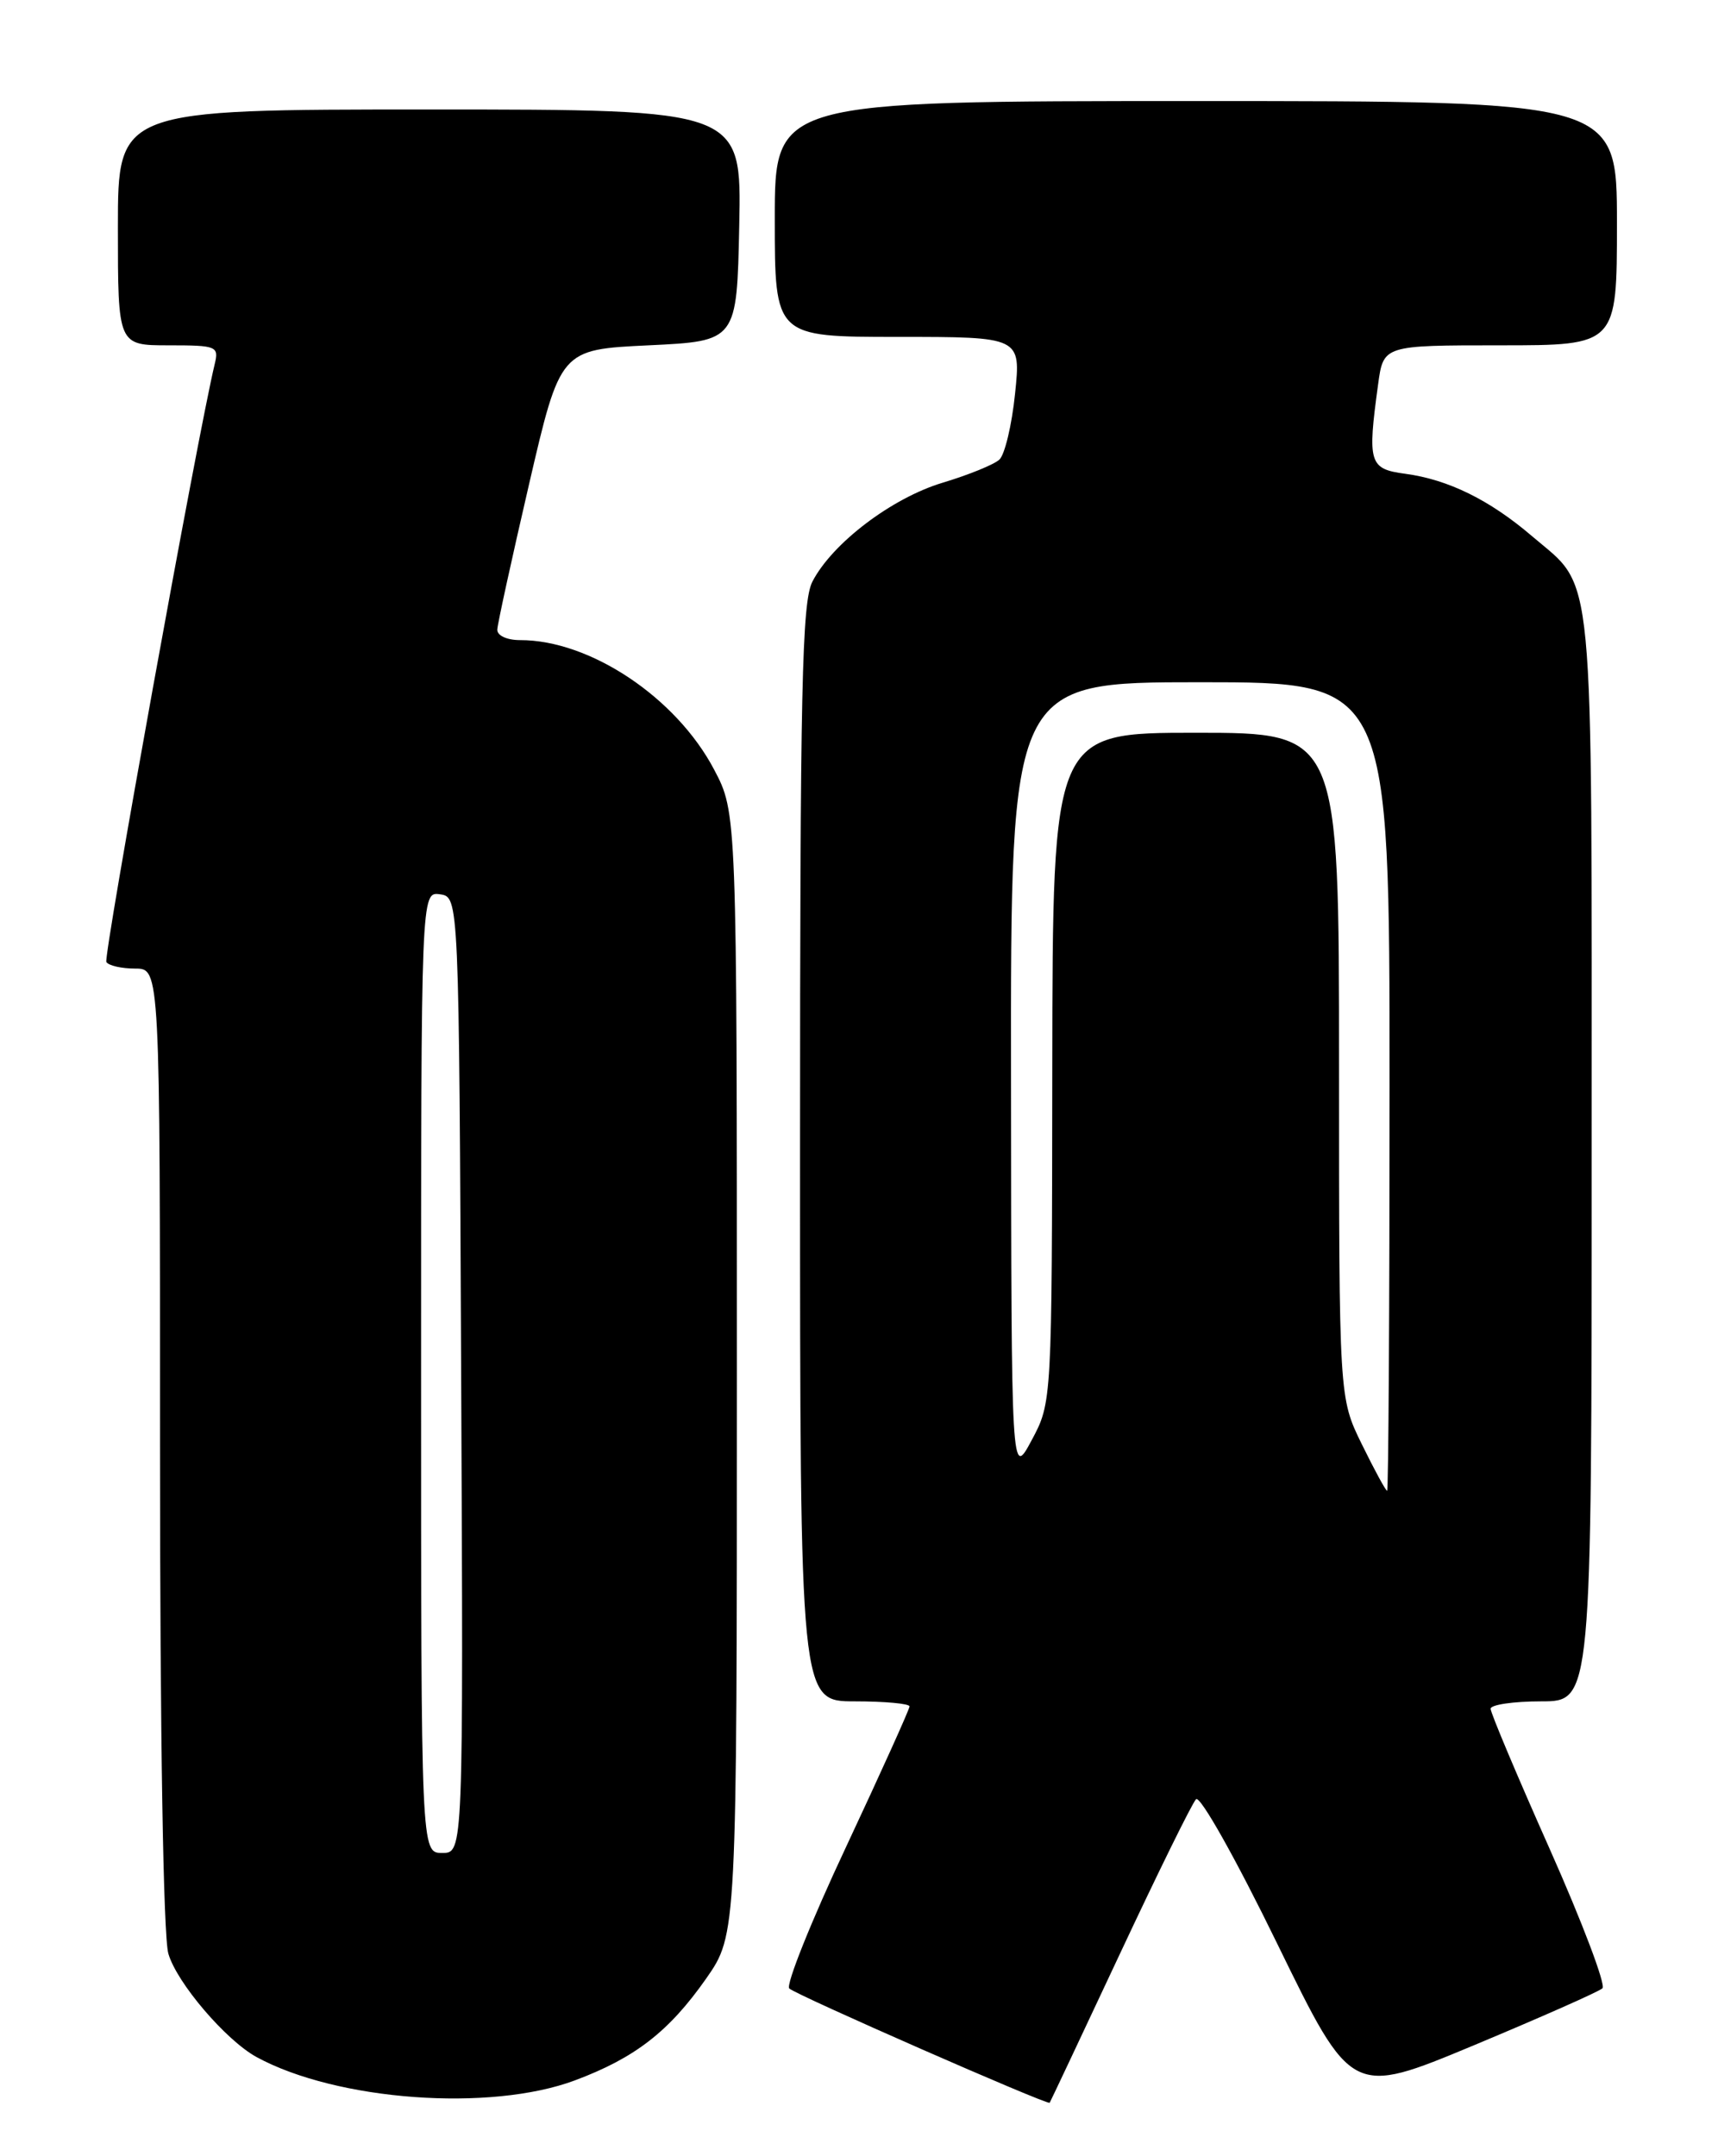 <?xml version="1.0" encoding="UTF-8" standalone="no"?>
<!DOCTYPE svg PUBLIC "-//W3C//DTD SVG 1.1//EN" "http://www.w3.org/Graphics/SVG/1.1/DTD/svg11.dtd" >
<svg xmlns="http://www.w3.org/2000/svg" xmlns:xlink="http://www.w3.org/1999/xlink" version="1.1" viewBox="0 0 204 256">
 <g >
 <path fill="currentColor"
d=" M 132.97 232.00 C 137.48 222.38 141.55 214.10 142.02 213.62 C 142.49 213.12 146.74 220.67 151.68 230.81 C 160.50 248.88 160.50 248.88 175.00 242.84 C 182.97 239.51 189.85 236.47 190.28 236.07 C 190.70 235.67 187.89 228.24 184.03 219.56 C 180.16 210.87 177.00 203.37 177.00 202.88 C 177.00 202.40 179.70 202.00 183.00 202.00 C 189.00 202.00 189.00 202.00 189.00 137.45 C 189.00 65.58 189.43 70.09 181.92 63.66 C 176.89 59.36 171.98 56.94 166.86 56.25 C 162.57 55.68 162.36 54.98 163.64 45.64 C 164.27 41.00 164.27 41.00 178.14 41.00 C 192.00 41.00 192.00 41.00 192.00 26.50 C 192.00 12.00 192.00 12.00 142.00 12.00 C 92.00 12.00 92.00 12.00 92.00 26.00 C 92.00 40.00 92.00 40.00 106.62 40.00 C 121.23 40.00 121.23 40.00 120.53 46.75 C 120.15 50.46 119.31 53.98 118.67 54.57 C 118.03 55.16 115.00 56.39 111.94 57.31 C 105.89 59.13 98.83 64.49 96.47 69.05 C 95.22 71.48 95.00 81.60 95.00 136.95 C 95.00 202.00 95.00 202.00 101.50 202.00 C 105.08 202.00 108.00 202.27 108.00 202.60 C 108.00 202.93 104.61 210.43 100.47 219.27 C 96.32 228.10 93.29 235.68 93.72 236.09 C 94.50 236.85 124.38 249.96 124.64 249.66 C 124.71 249.57 128.46 241.62 132.97 232.00 Z  M 68.27 247.00 C 75.41 244.33 79.44 241.20 83.84 234.93 C 87.50 229.69 87.50 229.69 87.50 163.10 C 87.50 96.50 87.50 96.50 84.79 91.36 C 80.28 82.80 70.04 75.98 61.75 76.00 C 60.19 76.00 59.02 75.46 59.05 74.75 C 59.08 74.06 60.78 66.30 62.82 57.50 C 66.53 41.50 66.53 41.50 77.02 41.00 C 87.50 40.50 87.50 40.50 87.78 26.75 C 88.06 13.00 88.06 13.00 51.03 13.00 C 14.00 13.00 14.00 13.00 14.00 27.00 C 14.00 41.00 14.00 41.00 20.02 41.00 C 25.76 41.00 26.01 41.11 25.49 43.25 C 23.48 51.60 12.25 113.59 12.63 114.22 C 12.90 114.65 14.44 115.00 16.06 115.00 C 19.00 115.00 19.00 115.00 19.00 171.76 C 19.00 206.05 19.39 229.87 19.99 231.95 C 20.98 235.40 26.81 242.23 30.46 244.23 C 40.00 249.43 58.22 250.76 68.27 247.00 Z  M 161.71 171.48 C 159.00 165.96 159.00 165.96 159.00 126.48 C 159.00 87.00 159.00 87.00 142.00 87.00 C 125.00 87.00 125.00 87.00 124.95 126.75 C 124.91 166.50 124.91 166.50 122.50 171.00 C 120.09 175.50 120.09 175.50 120.05 128.25 C 120.00 81.00 120.00 81.00 142.50 81.00 C 165.00 81.00 165.00 81.00 165.00 129.00 C 165.00 155.40 164.87 177.00 164.71 177.00 C 164.55 177.00 163.20 174.52 161.71 171.48 Z  M 50.00 162.93 C 50.00 105.86 50.00 105.86 52.25 106.18 C 54.50 106.50 54.50 106.50 54.76 163.25 C 55.02 220.00 55.02 220.00 52.51 220.00 C 50.00 220.00 50.00 220.00 50.00 162.93 Z "/>
</g>
</svg>